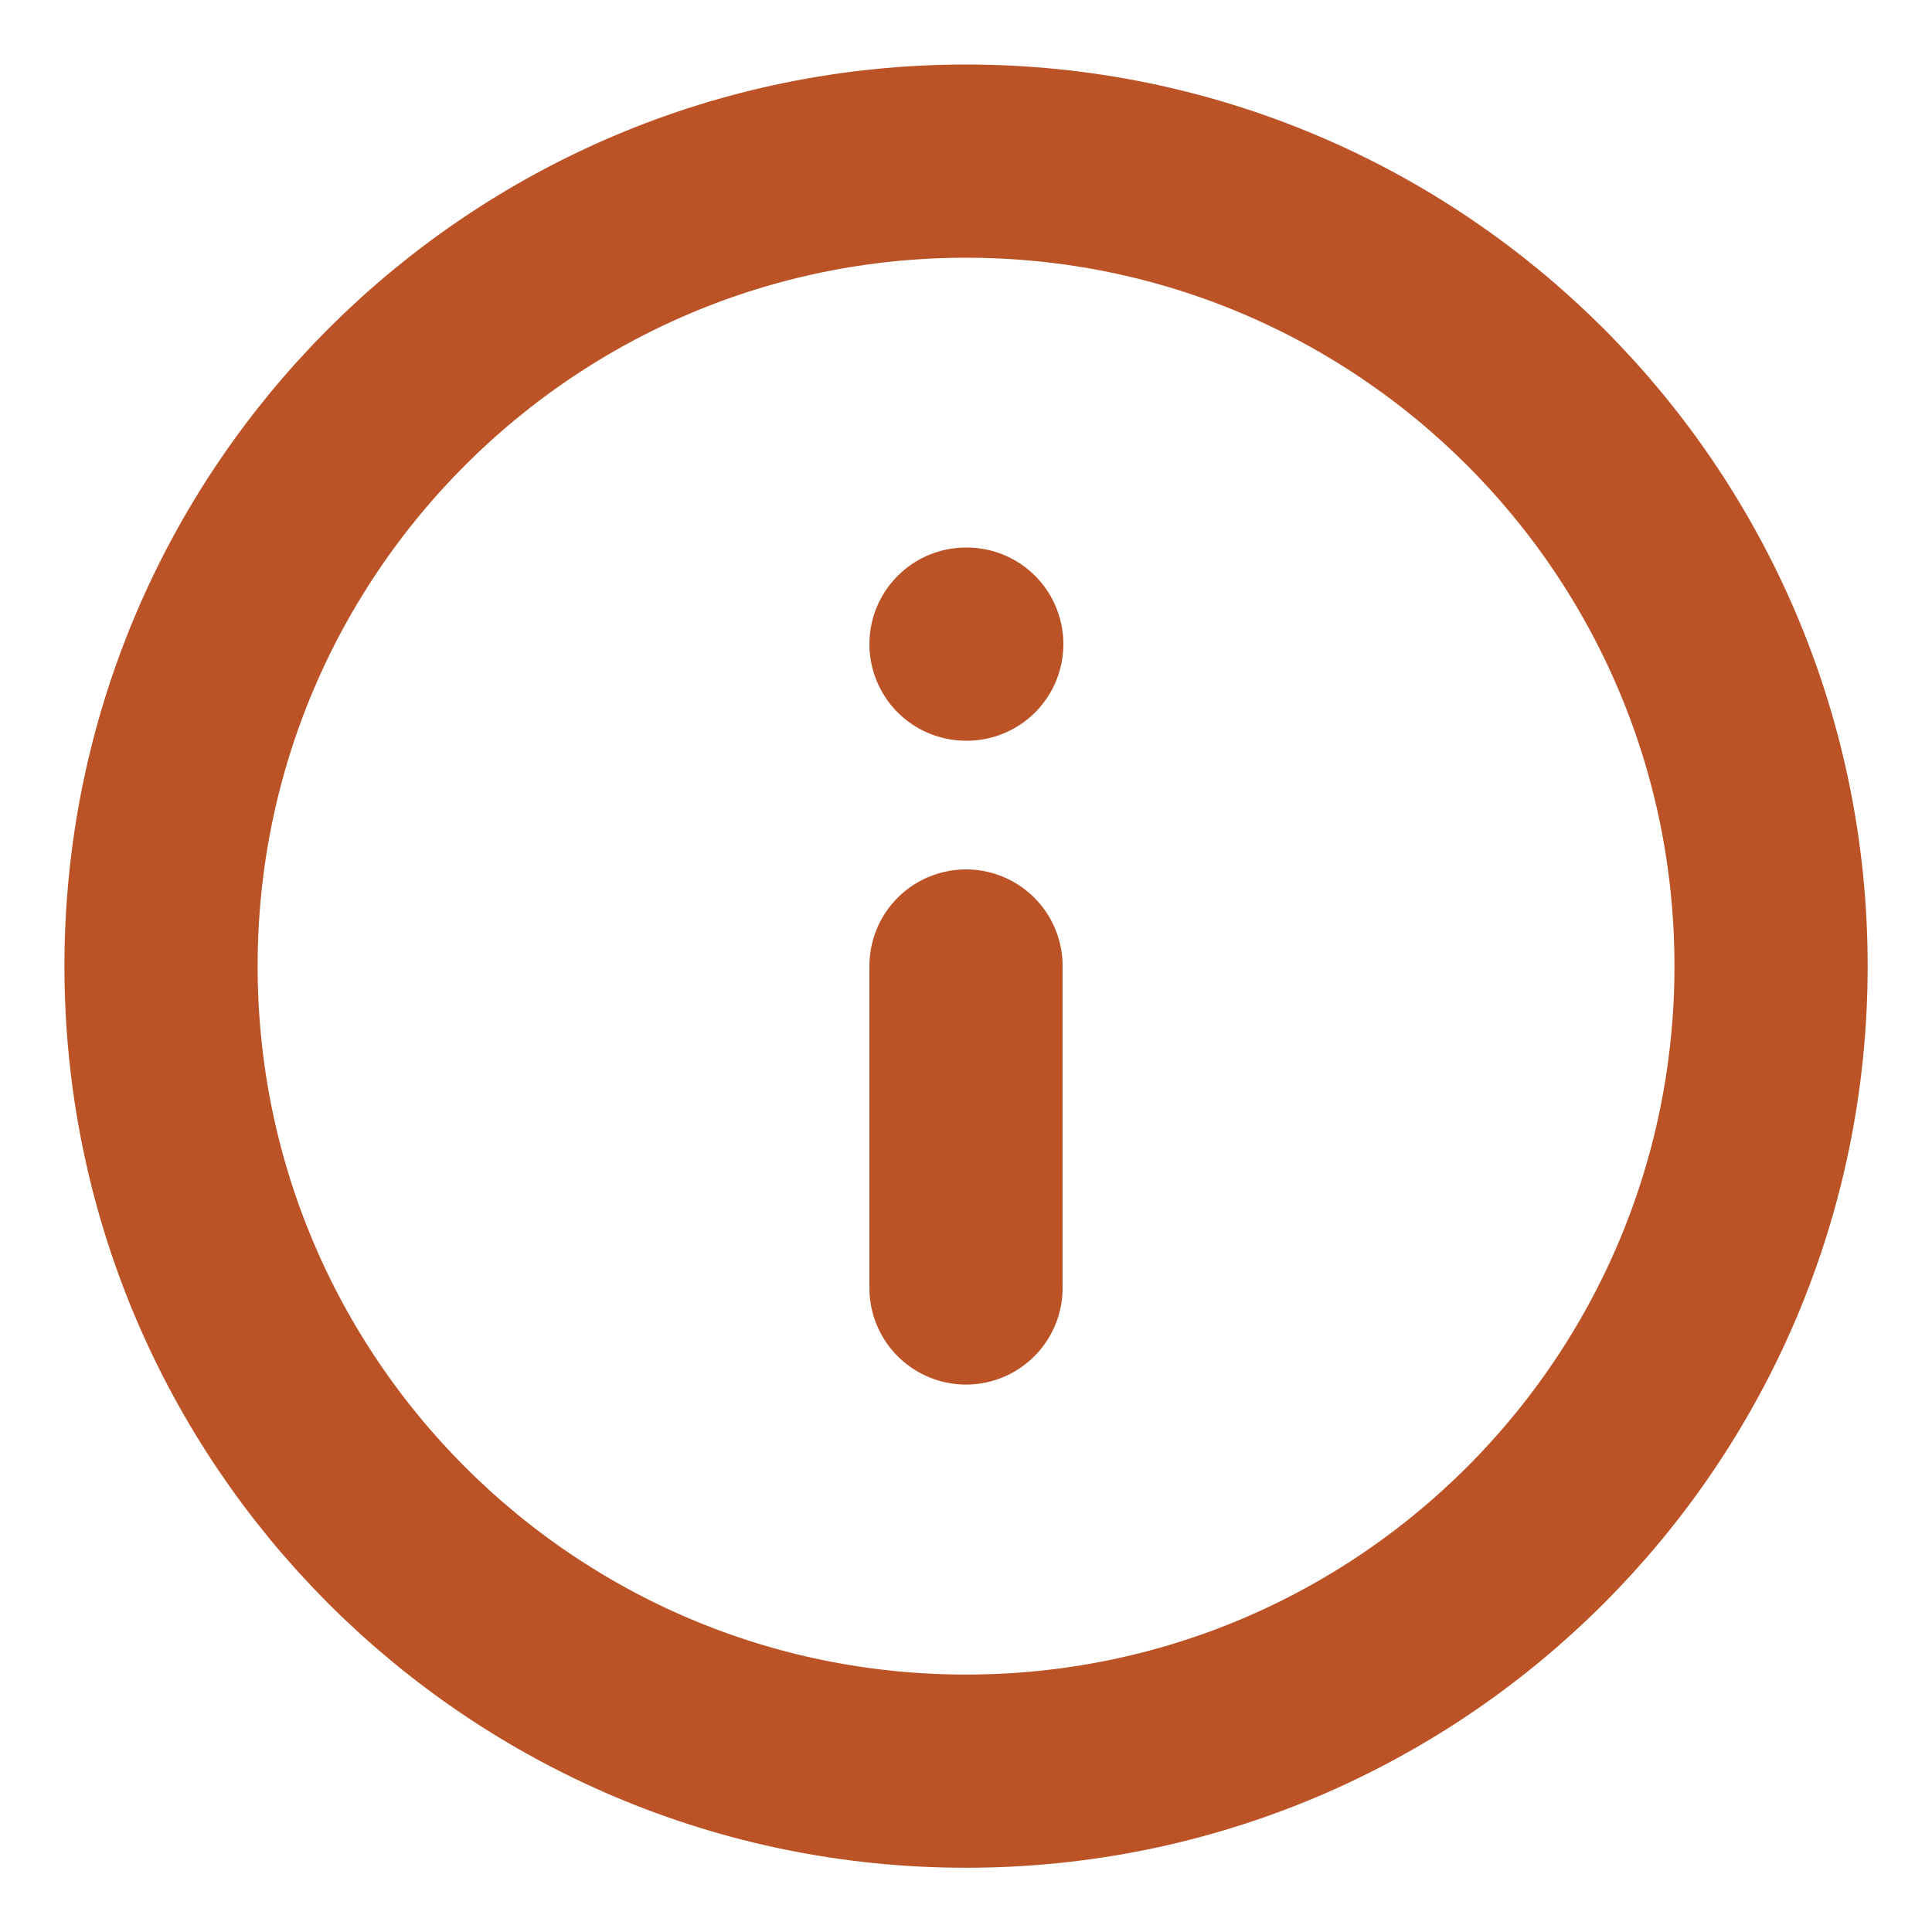 <svg width="20" height="20" viewBox="0 0 20 20" fill="none" xmlns="http://www.w3.org/2000/svg">
<g clip-path="url(#clip0_1071_888)">
<path d="M10 18.335C14.603 18.335 18.334 14.604 18.334 10.001C18.334 5.399 14.603 1.668 10 1.668C5.398 1.668 1.667 5.399 1.667 10.001C1.667 14.604 5.398 18.335 10 18.335Z" stroke="#BB5327" stroke-width="2" stroke-linecap="round" stroke-linejoin="round"/>
<path d="M10 13.333V10" stroke="#BB5327" stroke-width="2" stroke-linecap="round" stroke-linejoin="round"/>
<path d="M10 6.668H10.008" stroke="#BB5327" stroke-width="2" stroke-linecap="round" stroke-linejoin="round"/>
</g>
<defs>
<clipPath id="clip0_1071_888">
<rect width="20" height="20" fill="white"/>
</clipPath>
</defs>
</svg>

